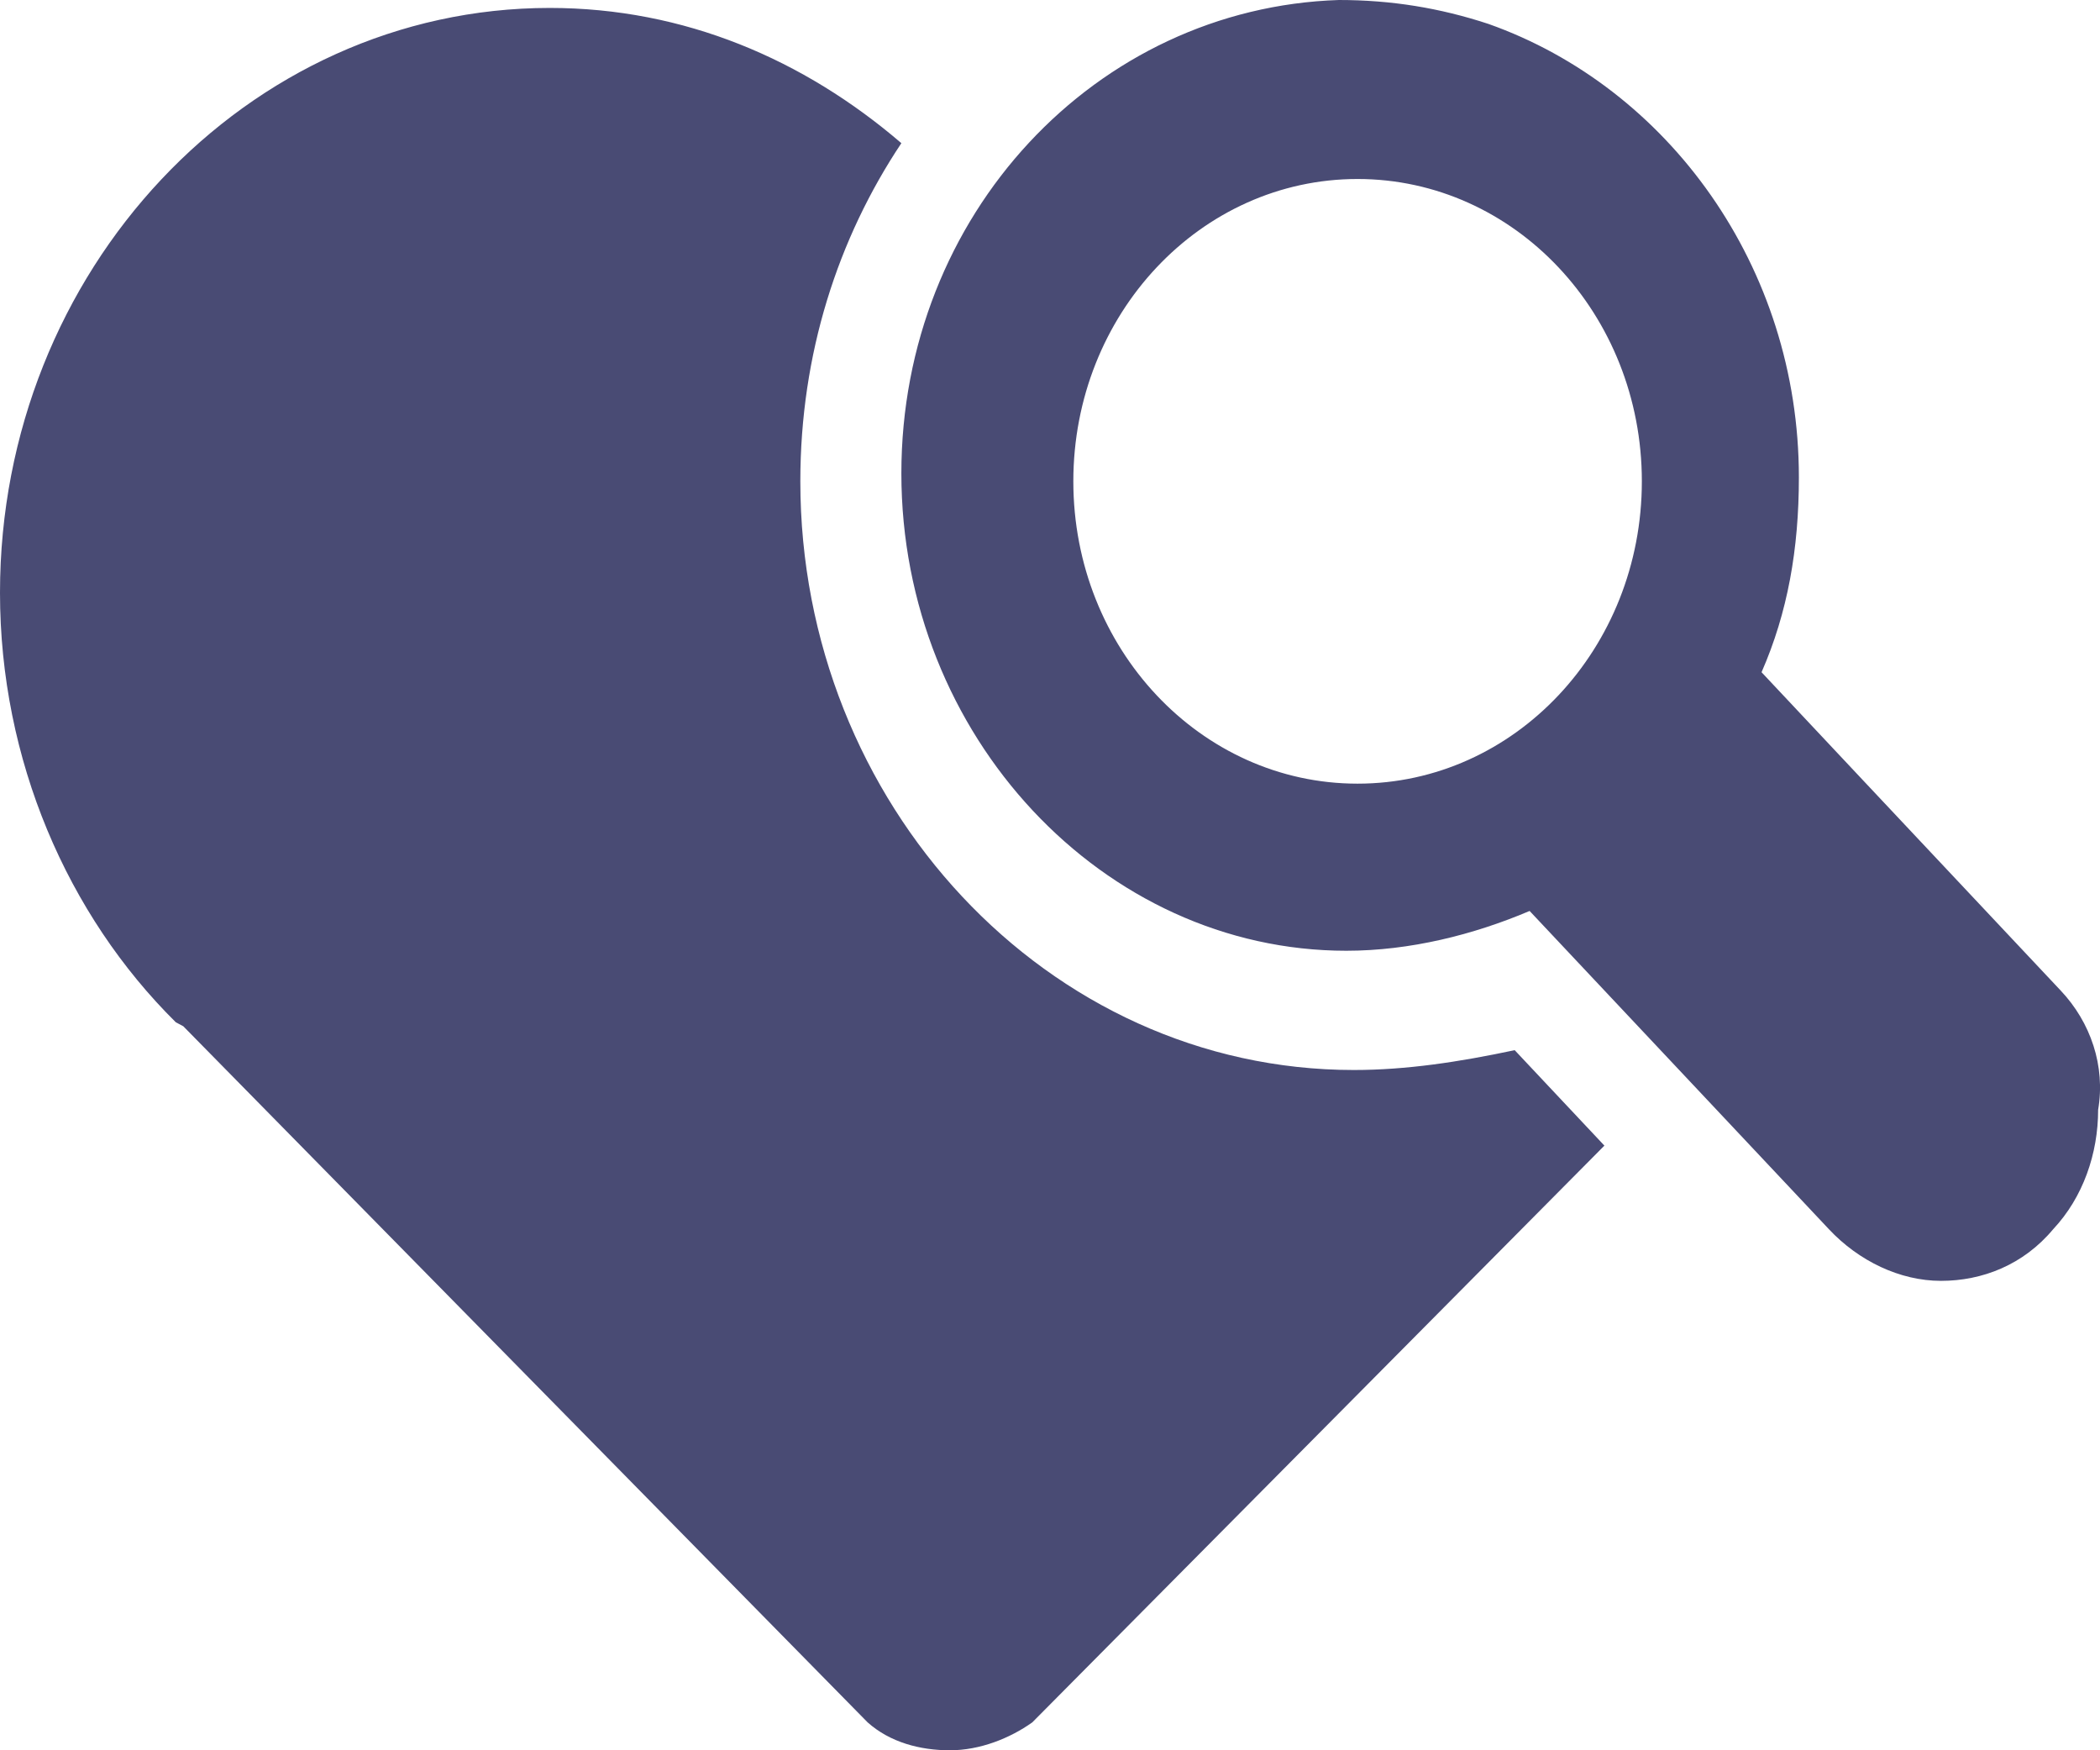 <?xml version="1.0" encoding="UTF-8"?>
<svg width="18px" height="15px" viewBox="0 0 18 15" version="1.1" xmlns="http://www.w3.org/2000/svg" xmlns:xlink="http://www.w3.org/1999/xlink">
    <title>诊疗方案</title>
    <g id="页面-1" stroke="none" stroke-width="1" fill="none" fill-rule="evenodd">
        <g id="按钮状态" transform="translate(-1098, -908)" fill="#494B74" fill-rule="nonzero">
            <g id="诊疗方案" transform="translate(1098, 908)">
                <path d="M11.604,9.17 C8.976,9.17 6.86,6.886 6.86,4.125 C6.86,3.034 7.181,2.045 7.726,1.227 C6.892,0.511 5.866,0.068 4.712,0.068 C2.116,0.068 0,2.318 0,5.08 C0,6.511 0.577,7.841 1.507,8.761 L1.571,8.795 L7.437,14.761 C7.629,14.932 7.886,15 8.142,15 C8.399,15 8.655,14.898 8.848,14.761 L13.752,9.818 L12.983,9 C12.502,9.102 12.053,9.17 11.604,9.17 L11.604,9.17 Z M17.663,8.489 L15.964,6.682 L15.099,5.761 C15.323,5.25 15.419,4.705 15.419,4.091 C15.419,2.284 14.297,0.75 12.758,0.205 C12.342,0.068 11.925,0 11.476,0 C9.393,0.068 7.726,1.841 7.726,4.057 C7.726,6.307 9.457,8.148 11.54,8.148 C12.085,8.148 12.63,8.011 13.111,7.807 L14.265,9.034 L15.676,10.534 C15.932,10.807 16.285,10.977 16.637,10.977 C16.99,10.977 17.343,10.841 17.599,10.534 C17.855,10.261 17.984,9.886 17.984,9.511 C18.048,9.136 17.92,8.761 17.663,8.489 L17.663,8.489 Z M11.636,6.716 C10.29,6.716 9.2,5.557 9.2,4.125 C9.2,2.693 10.29,1.534 11.636,1.534 C12.983,1.534 14.073,2.693 14.073,4.125 C14.073,5.557 12.983,6.716 11.636,6.716 L11.636,6.716 Z" id="形状"></path>
            </g>
        </g>
    </g>
</svg>